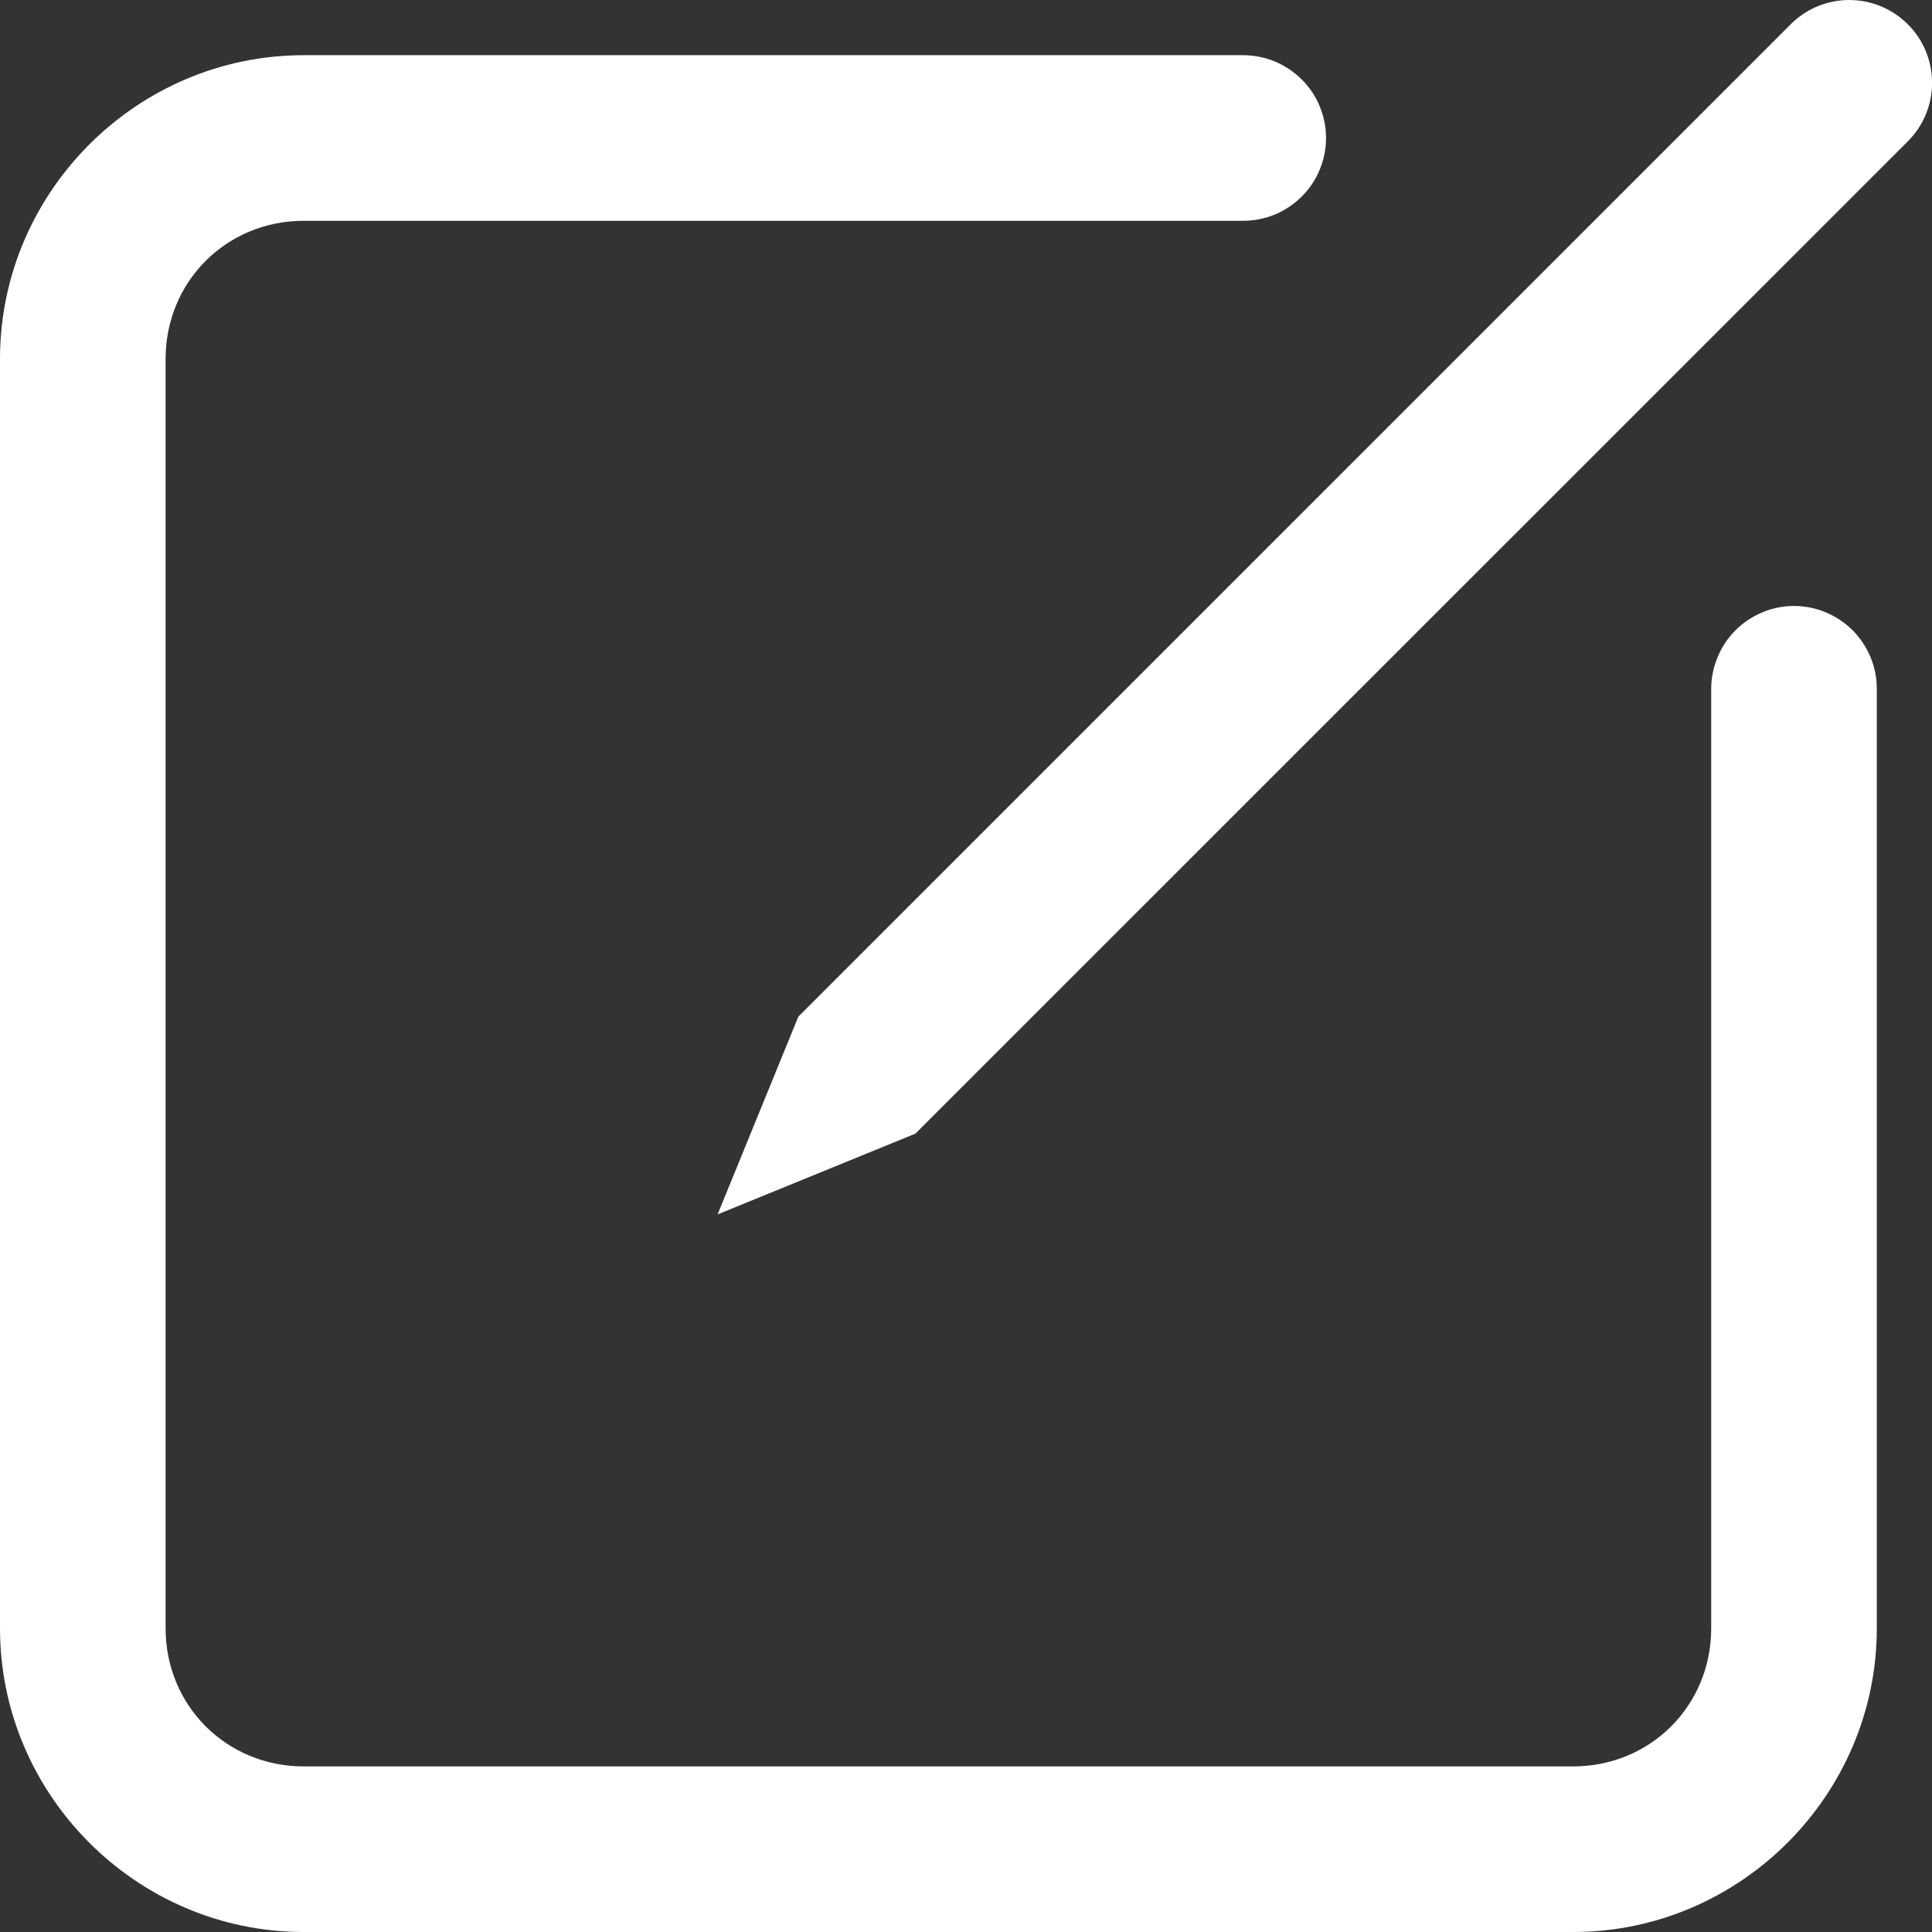 <svg width="14" height="14" viewBox="0 0 14 14" fill="none" xmlns="http://www.w3.org/2000/svg">
<rect x="0" y="0" width="14" height="14" fill="#333333" stroke="none"/>
<path d="M13.4 0C13.247 0 13.093 0.059 12.976 0.176L5.785 7.367L5.2 8.8L6.633 8.215L13.825 1.024C14.059 0.79 14.059 0.41 13.825 0.176C13.707 0.059 13.554 0 13.4 0ZM2.2 0.4C0.992 0.4 0 1.392 0 2.6V11.8C0 13.008 0.992 14 2.2 14H11.4C12.608 14 13.6 13.008 13.6 11.8V5C13.601 4.92 13.587 4.842 13.557 4.768C13.527 4.694 13.483 4.627 13.428 4.57C13.372 4.514 13.305 4.469 13.232 4.438C13.159 4.407 13.08 4.391 13 4.391C12.921 4.391 12.842 4.407 12.769 4.438C12.695 4.469 12.629 4.514 12.573 4.57C12.517 4.627 12.473 4.694 12.444 4.768C12.414 4.842 12.399 4.92 12.4 5V11.8C12.4 12.359 11.96 12.8 11.4 12.8H2.2C1.641 12.8 1.2 12.359 1.2 11.8V2.6C1.2 2.041 1.641 1.6 2.2 1.6H9C9.08 1.601 9.159 1.586 9.232 1.557C9.306 1.527 9.373 1.483 9.43 1.427C9.487 1.371 9.532 1.305 9.562 1.232C9.593 1.158 9.609 1.08 9.609 1C9.609 0.92 9.593 0.842 9.562 0.768C9.532 0.695 9.487 0.629 9.43 0.573C9.373 0.517 9.306 0.473 9.232 0.443C9.159 0.414 9.08 0.399 9 0.4H2.2Z" fill="white"/>
</svg>
